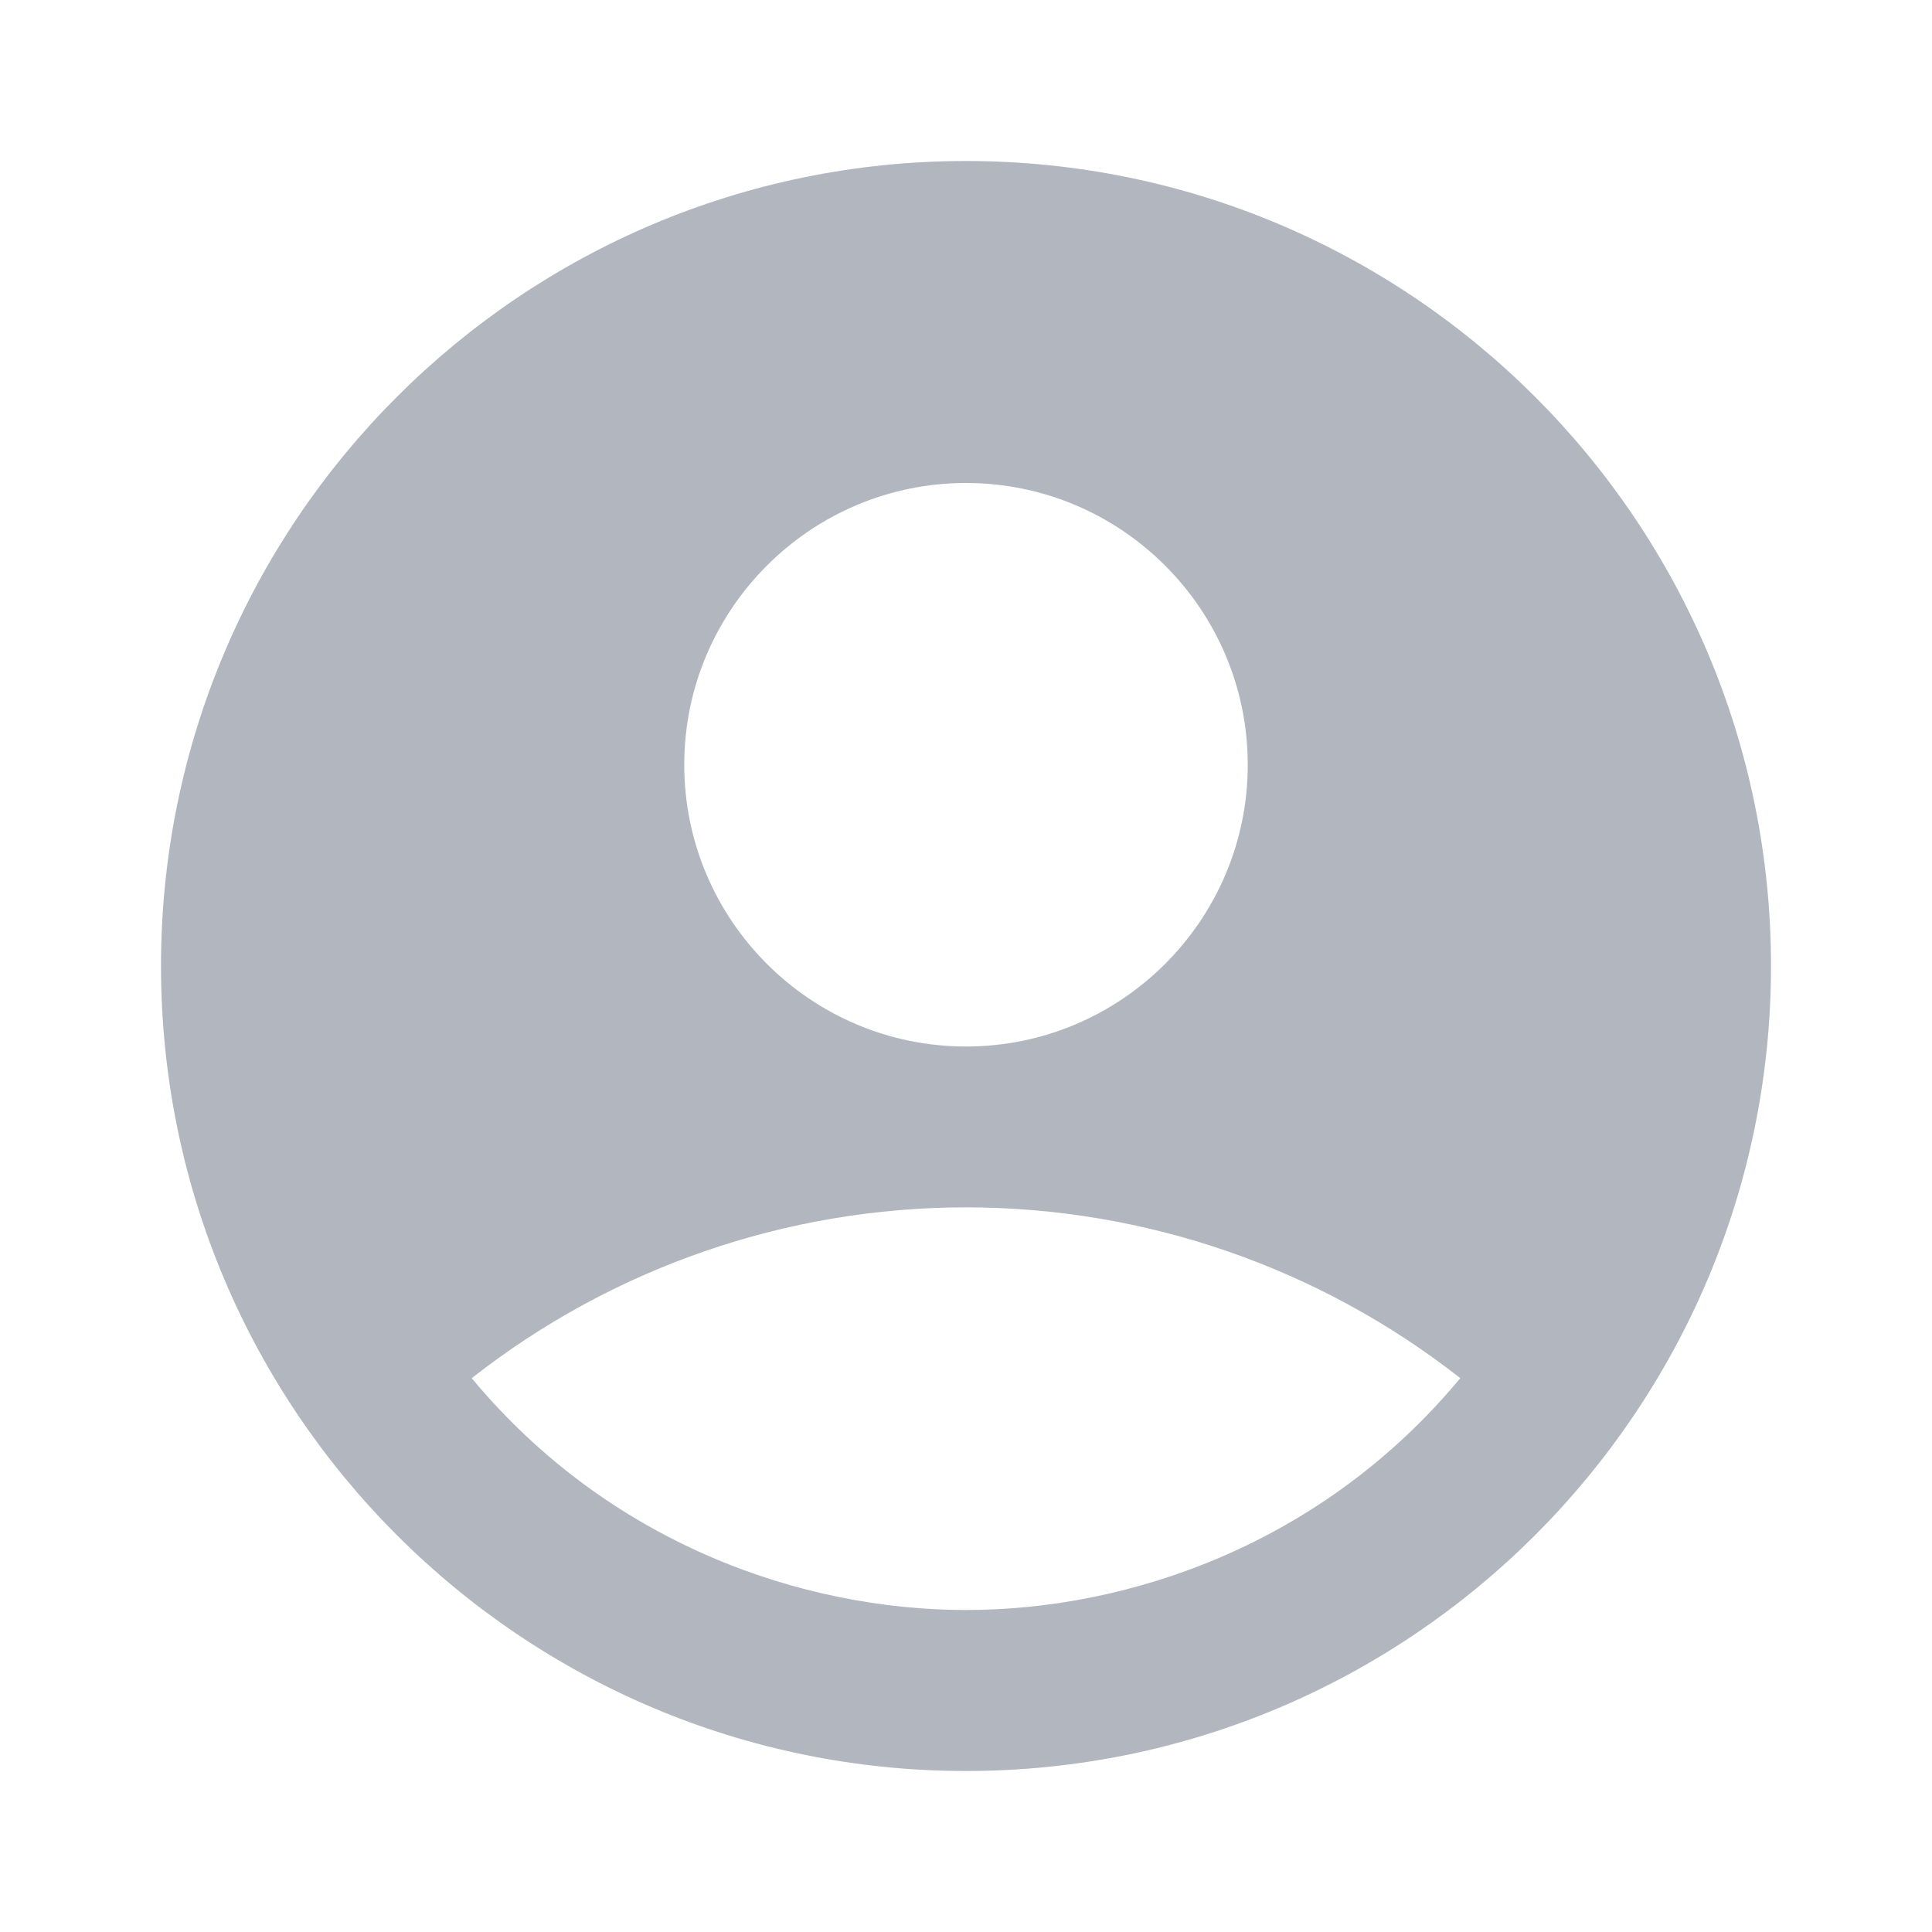 <svg width="30" height="30" viewBox="0 0 30 30" fill="none" xmlns="http://www.w3.org/2000/svg">
<path d="M15 2.5C8.1 2.5 2.5 8.1 2.5 15C2.5 21.9 8.1 27.5 15 27.5C21.9 27.5 27.5 21.9 27.5 15C27.5 8.1 21.9 2.5 15 2.5ZM15 7.5C17.413 7.5 19.375 9.463 19.375 11.875C19.375 14.287 17.413 16.25 15 16.25C12.588 16.25 10.625 14.287 10.625 11.875C10.625 9.463 12.588 7.5 15 7.5ZM15 25C12.463 25 9.463 23.975 7.325 21.4C9.515 19.682 12.217 18.748 15 18.748C17.783 18.748 20.485 19.682 22.675 21.4C20.538 23.975 17.538 25 15 25Z" fill="#667080" fill-opacity="0.5"/>
</svg>
